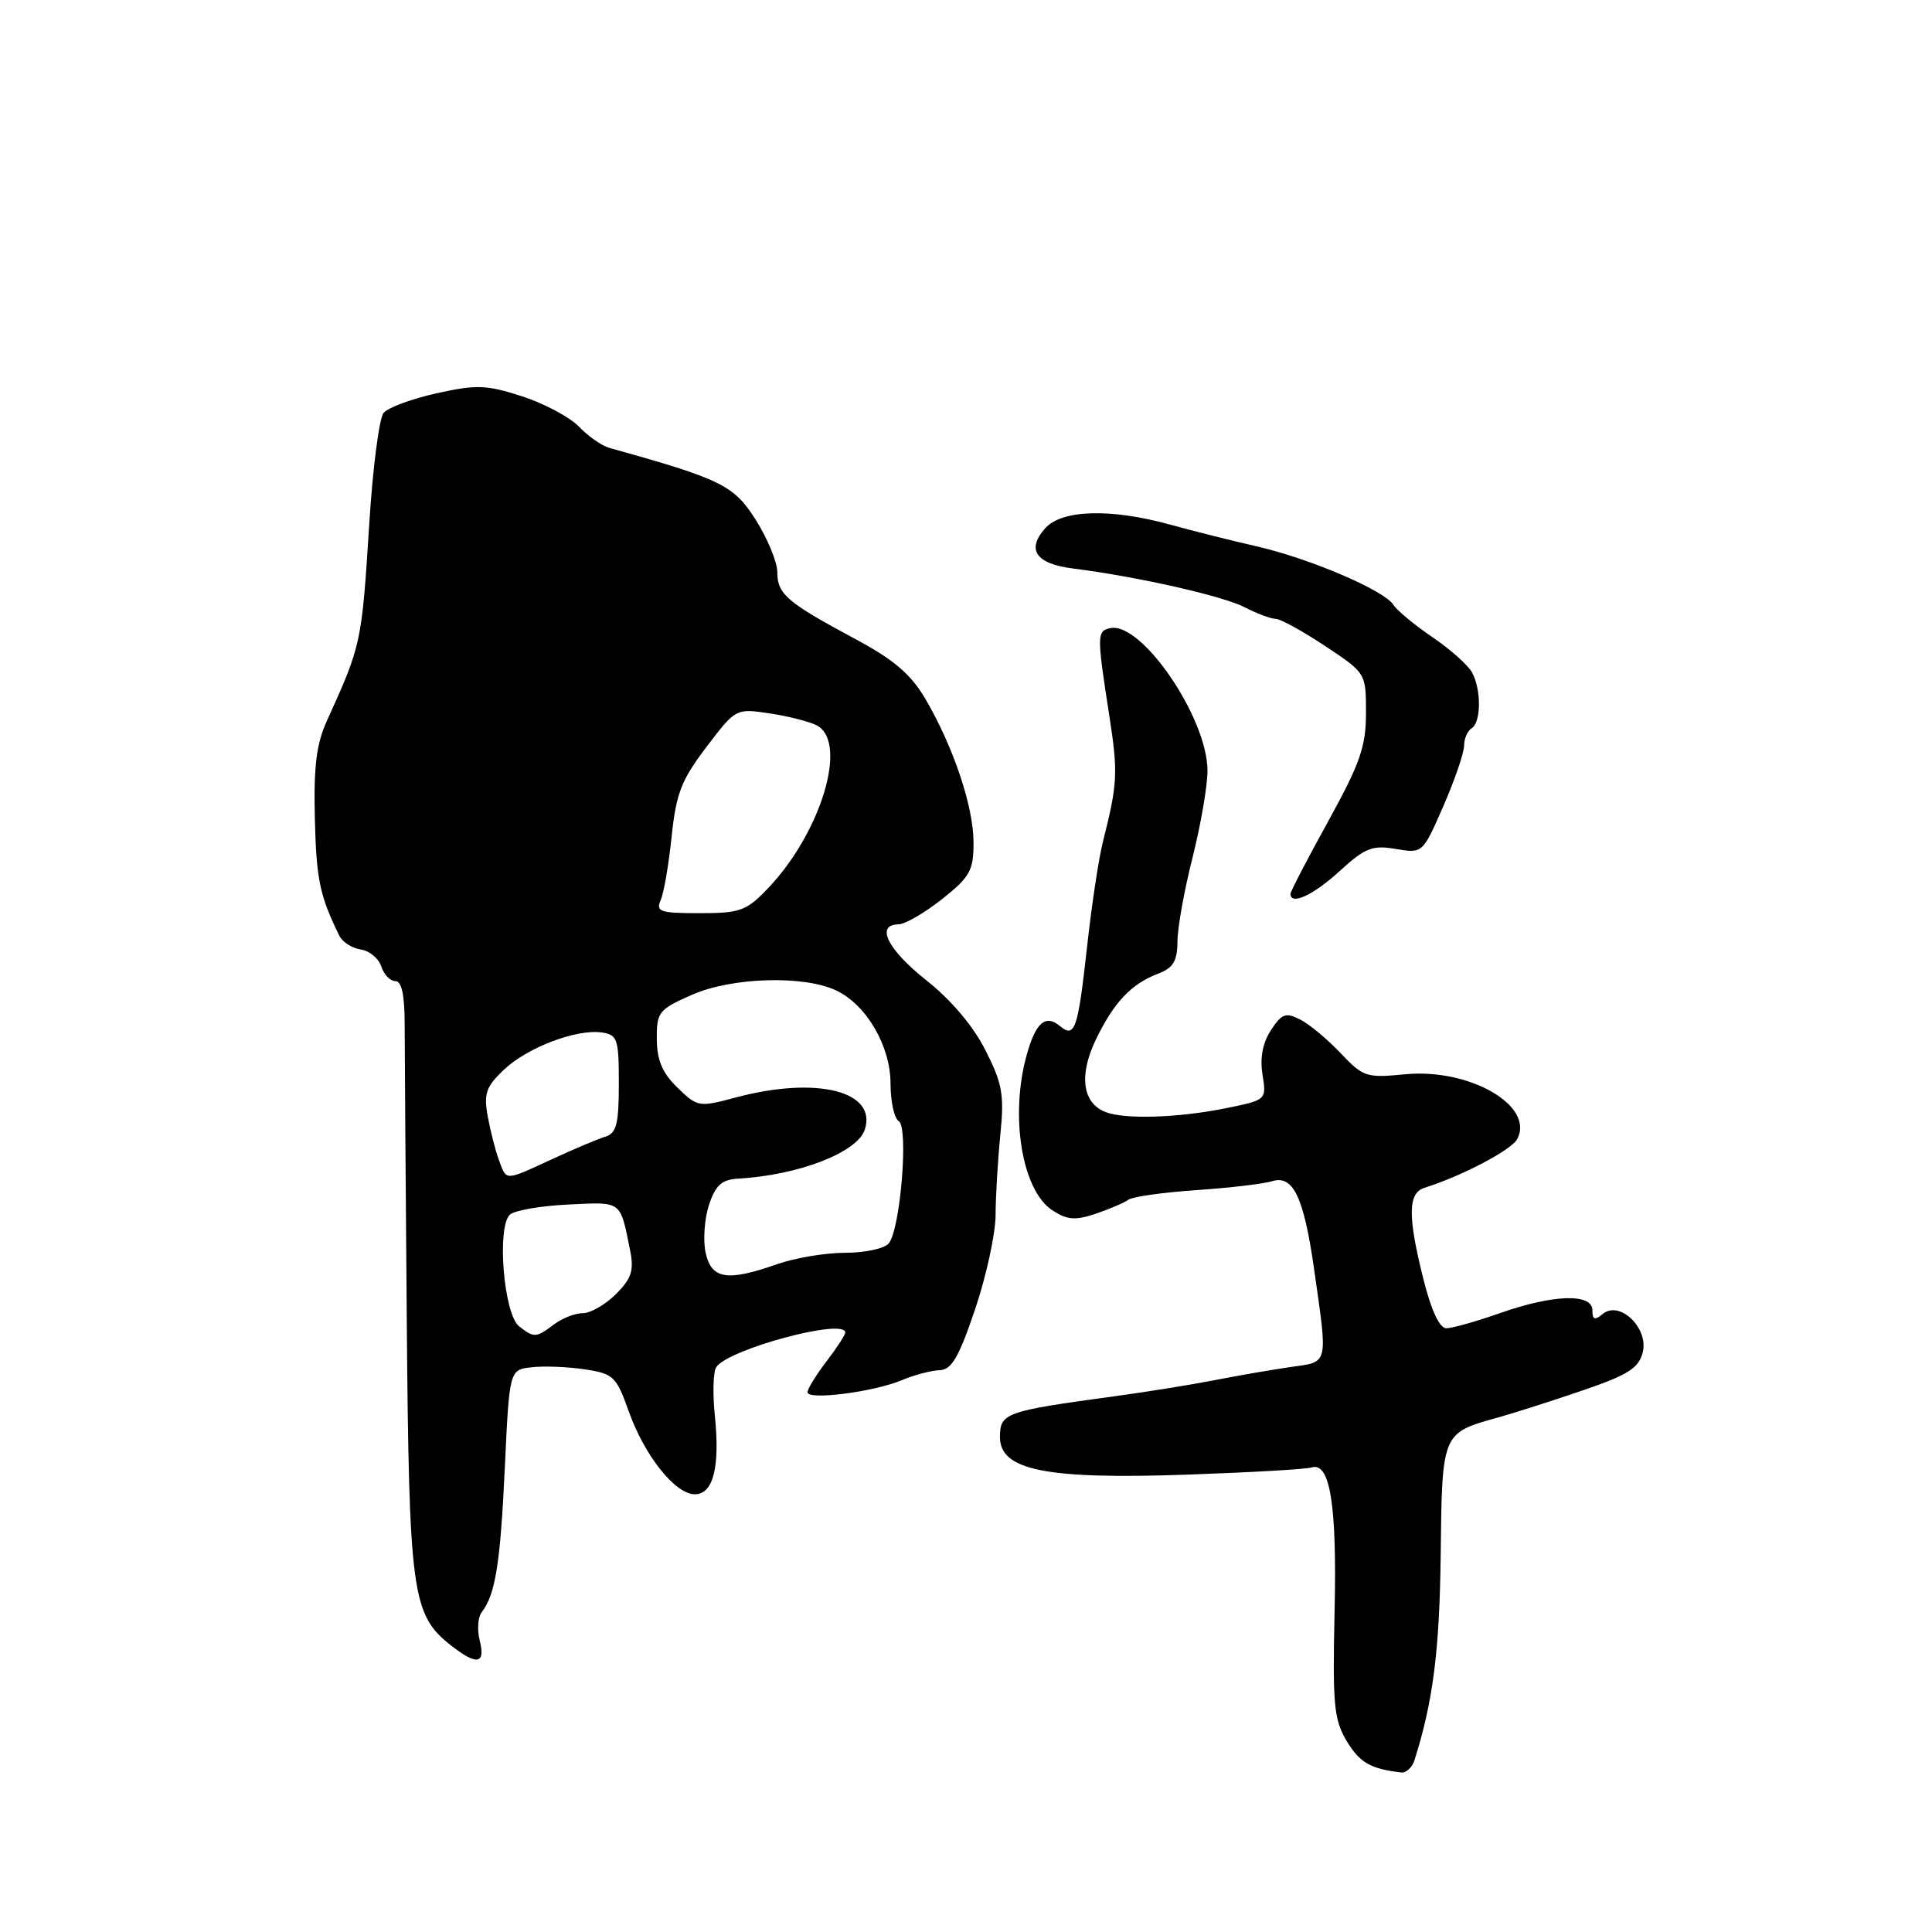<?xml version="1.0" encoding="UTF-8" standalone="no"?>
<!DOCTYPE svg PUBLIC "-//W3C//DTD SVG 1.1//EN" "http://www.w3.org/Graphics/SVG/1.1/DTD/svg11.dtd" >
<svg xmlns="http://www.w3.org/2000/svg" xmlns:xlink="http://www.w3.org/1999/xlink" version="1.1" viewBox="0 0 256 256">
 <g >
 <path fill="currentColor"
d=" M 187.43 233.22 C 189.89 225.46 190.75 218.71 190.90 206.00 C 191.08 189.82 191.05 189.89 198.48 187.83 C 200.69 187.21 205.77 185.59 209.76 184.22 C 215.73 182.18 217.14 181.28 217.67 179.20 C 218.48 175.97 214.61 172.25 212.37 174.11 C 211.31 174.99 211.00 174.88 211.00 173.62 C 211.00 171.35 205.84 171.50 198.74 174.00 C 195.61 175.10 192.42 176.00 191.65 176.00 C 190.75 176.00 189.65 173.65 188.62 169.54 C 186.51 161.15 186.55 158.08 188.75 157.39 C 193.66 155.85 200.25 152.40 201.03 150.95 C 203.40 146.52 194.72 141.51 186.14 142.35 C 181.07 142.85 180.62 142.70 177.64 139.55 C 175.91 137.72 173.50 135.71 172.28 135.09 C 170.37 134.12 169.84 134.31 168.41 136.50 C 167.31 138.18 166.93 140.17 167.29 142.40 C 167.83 145.76 167.83 145.76 162.25 146.88 C 156.06 148.12 149.05 148.34 146.51 147.36 C 143.44 146.19 142.93 142.52 145.17 137.83 C 147.55 132.86 149.88 130.37 153.47 129.01 C 155.46 128.25 156.00 127.35 156.02 124.77 C 156.02 122.97 156.92 117.96 158.02 113.62 C 159.11 109.29 160.00 104.12 160.00 102.12 C 159.99 95.14 151.30 82.38 147.13 83.23 C 145.33 83.60 145.32 84.11 147.01 94.97 C 148.16 102.40 148.08 103.88 146.15 111.50 C 145.59 113.70 144.65 119.94 144.05 125.38 C 142.83 136.42 142.43 137.60 140.45 135.96 C 138.53 134.36 137.24 135.48 136.04 139.79 C 133.79 147.89 135.42 157.74 139.44 160.37 C 141.40 161.65 142.47 161.74 145.18 160.83 C 147.00 160.21 148.95 159.38 149.50 158.98 C 150.05 158.57 154.10 158.00 158.50 157.70 C 162.90 157.40 167.42 156.87 168.55 156.52 C 171.33 155.64 172.75 158.59 174.10 168.00 C 175.96 181.06 176.12 180.41 171.00 181.14 C 168.53 181.50 164.03 182.27 161.00 182.87 C 157.97 183.46 151.93 184.44 147.56 185.03 C 133.16 186.99 132.50 187.23 132.50 190.43 C 132.50 194.84 138.66 196.06 157.50 195.39 C 165.75 195.10 173.08 194.68 173.78 194.45 C 176.24 193.66 177.16 199.38 176.84 213.50 C 176.56 225.89 176.75 227.87 178.45 230.71 C 180.17 233.56 181.62 234.40 185.68 234.86 C 186.33 234.94 187.12 234.20 187.43 233.22 Z  M 63.57 217.40 C 63.21 215.98 63.32 214.29 63.81 213.65 C 65.64 211.31 66.30 207.19 66.89 194.50 C 67.50 181.50 67.50 181.50 70.44 181.17 C 72.06 180.98 75.22 181.11 77.47 181.44 C 81.29 182.02 81.66 182.37 83.30 186.98 C 85.40 192.89 89.47 198.00 92.07 198.00 C 94.51 198.00 95.42 194.40 94.72 187.58 C 94.42 184.69 94.50 181.81 94.89 181.18 C 96.35 178.81 112.00 174.59 112.00 176.57 C 112.00 176.88 110.88 178.61 109.50 180.41 C 108.12 182.21 107.00 184.05 107.00 184.48 C 107.00 185.57 115.80 184.44 119.50 182.88 C 121.15 182.19 123.40 181.59 124.50 181.56 C 126.09 181.51 127.05 179.87 129.20 173.50 C 130.69 169.10 131.91 163.47 131.92 161.00 C 131.93 158.53 132.21 153.75 132.55 150.38 C 133.08 145.06 132.83 143.59 130.57 139.15 C 128.96 135.95 126.01 132.48 122.74 129.89 C 117.61 125.83 115.96 122.52 119.06 122.48 C 119.92 122.47 122.51 120.97 124.81 119.15 C 128.53 116.20 129.00 115.37 129.00 111.65 C 129.00 106.90 126.34 98.96 122.62 92.61 C 120.69 89.33 118.46 87.42 113.29 84.65 C 104.28 79.82 103.00 78.72 103.00 75.84 C 103.00 74.49 101.71 71.36 100.14 68.88 C 97.23 64.29 95.60 63.49 80.72 59.34 C 79.74 59.07 77.94 57.81 76.72 56.54 C 75.50 55.27 72.10 53.46 69.17 52.51 C 64.46 50.99 63.15 50.94 57.86 52.11 C 54.57 52.84 51.41 54.01 50.83 54.71 C 50.25 55.40 49.40 61.94 48.94 69.24 C 47.93 85.25 47.89 85.44 43.32 95.50 C 41.92 98.58 41.55 101.58 41.72 108.50 C 41.92 116.58 42.37 118.70 44.97 124.00 C 45.37 124.83 46.65 125.64 47.80 125.81 C 48.96 125.99 50.18 127.00 50.52 128.06 C 50.86 129.13 51.70 130.00 52.38 130.00 C 53.23 130.00 53.62 131.83 53.62 135.75 C 53.62 138.91 53.75 156.55 53.90 174.95 C 54.20 211.17 54.57 213.95 59.75 218.02 C 63.17 220.71 64.35 220.52 63.57 217.40 Z  M 177.49 115.44 C 180.88 112.34 181.83 111.96 184.94 112.49 C 188.51 113.09 188.51 113.09 191.26 106.80 C 192.77 103.33 194.00 99.74 194.00 98.81 C 194.00 97.88 194.45 96.84 195.00 96.50 C 196.26 95.72 196.30 91.42 195.06 89.11 C 194.54 88.15 192.18 86.04 189.81 84.43 C 187.44 82.82 185.11 80.90 184.64 80.15 C 183.42 78.22 173.55 74.00 166.50 72.39 C 163.20 71.64 158.04 70.34 155.03 69.51 C 147.21 67.35 140.74 67.53 138.53 69.96 C 135.95 72.82 137.24 74.71 142.18 75.33 C 150.68 76.40 162.02 78.96 164.94 80.47 C 166.57 81.31 168.41 82.00 169.03 82.00 C 169.65 82.00 172.60 83.62 175.58 85.60 C 181.00 89.19 181.00 89.19 181.00 94.47 C 181.00 98.92 180.22 101.15 176.00 108.81 C 173.25 113.79 171.00 118.12 171.00 118.43 C 171.00 120.01 174.03 118.61 177.49 115.44 Z  M 68.79 175.75 C 66.73 174.14 65.79 162.42 67.60 160.92 C 68.27 160.36 71.78 159.77 75.39 159.60 C 82.49 159.27 82.15 159.02 83.50 165.72 C 84.03 168.34 83.67 169.42 81.62 171.47 C 80.23 172.86 78.26 174.00 77.24 174.00 C 76.22 174.00 74.51 174.66 73.44 175.47 C 71.04 177.28 70.77 177.30 68.79 175.75 Z  M 93.50 166.00 C 93.14 164.36 93.34 161.51 93.94 159.67 C 94.81 157.05 95.63 156.30 97.77 156.18 C 105.84 155.72 113.60 152.71 114.59 149.68 C 116.25 144.57 108.20 142.57 97.50 145.42 C 92.62 146.73 92.43 146.70 89.78 144.13 C 87.77 142.19 87.05 140.50 87.03 137.69 C 87.00 134.11 87.28 133.76 91.68 131.82 C 96.97 129.48 106.56 129.20 110.84 131.26 C 114.84 133.18 118.00 138.63 118.00 143.59 C 118.00 145.95 118.49 148.19 119.09 148.56 C 120.41 149.37 119.31 162.85 117.77 164.75 C 117.21 165.44 114.62 166.00 112.00 166.00 C 109.39 166.00 105.34 166.68 103.00 167.50 C 96.37 169.84 94.27 169.51 93.50 166.00 Z  M 66.12 153.75 C 65.66 152.51 64.99 149.90 64.63 147.95 C 64.08 144.91 64.39 144.01 66.74 141.77 C 69.86 138.80 76.38 136.32 79.75 136.81 C 81.82 137.11 82.00 137.66 82.00 143.60 C 82.00 148.89 81.68 150.16 80.25 150.60 C 79.29 150.89 76.13 152.22 73.23 153.56 C 66.83 156.52 67.14 156.51 66.12 153.75 Z  M 87.55 119.25 C 87.97 118.29 88.62 114.49 89.00 110.81 C 89.59 105.13 90.29 103.34 93.60 98.99 C 97.50 93.86 97.50 93.86 102.00 94.53 C 104.47 94.90 107.29 95.62 108.25 96.13 C 112.42 98.37 108.79 110.37 101.72 117.75 C 98.90 120.70 98.06 121.00 92.70 121.00 C 87.44 121.00 86.87 120.81 87.55 119.25 Z "/>
</g>
</svg>